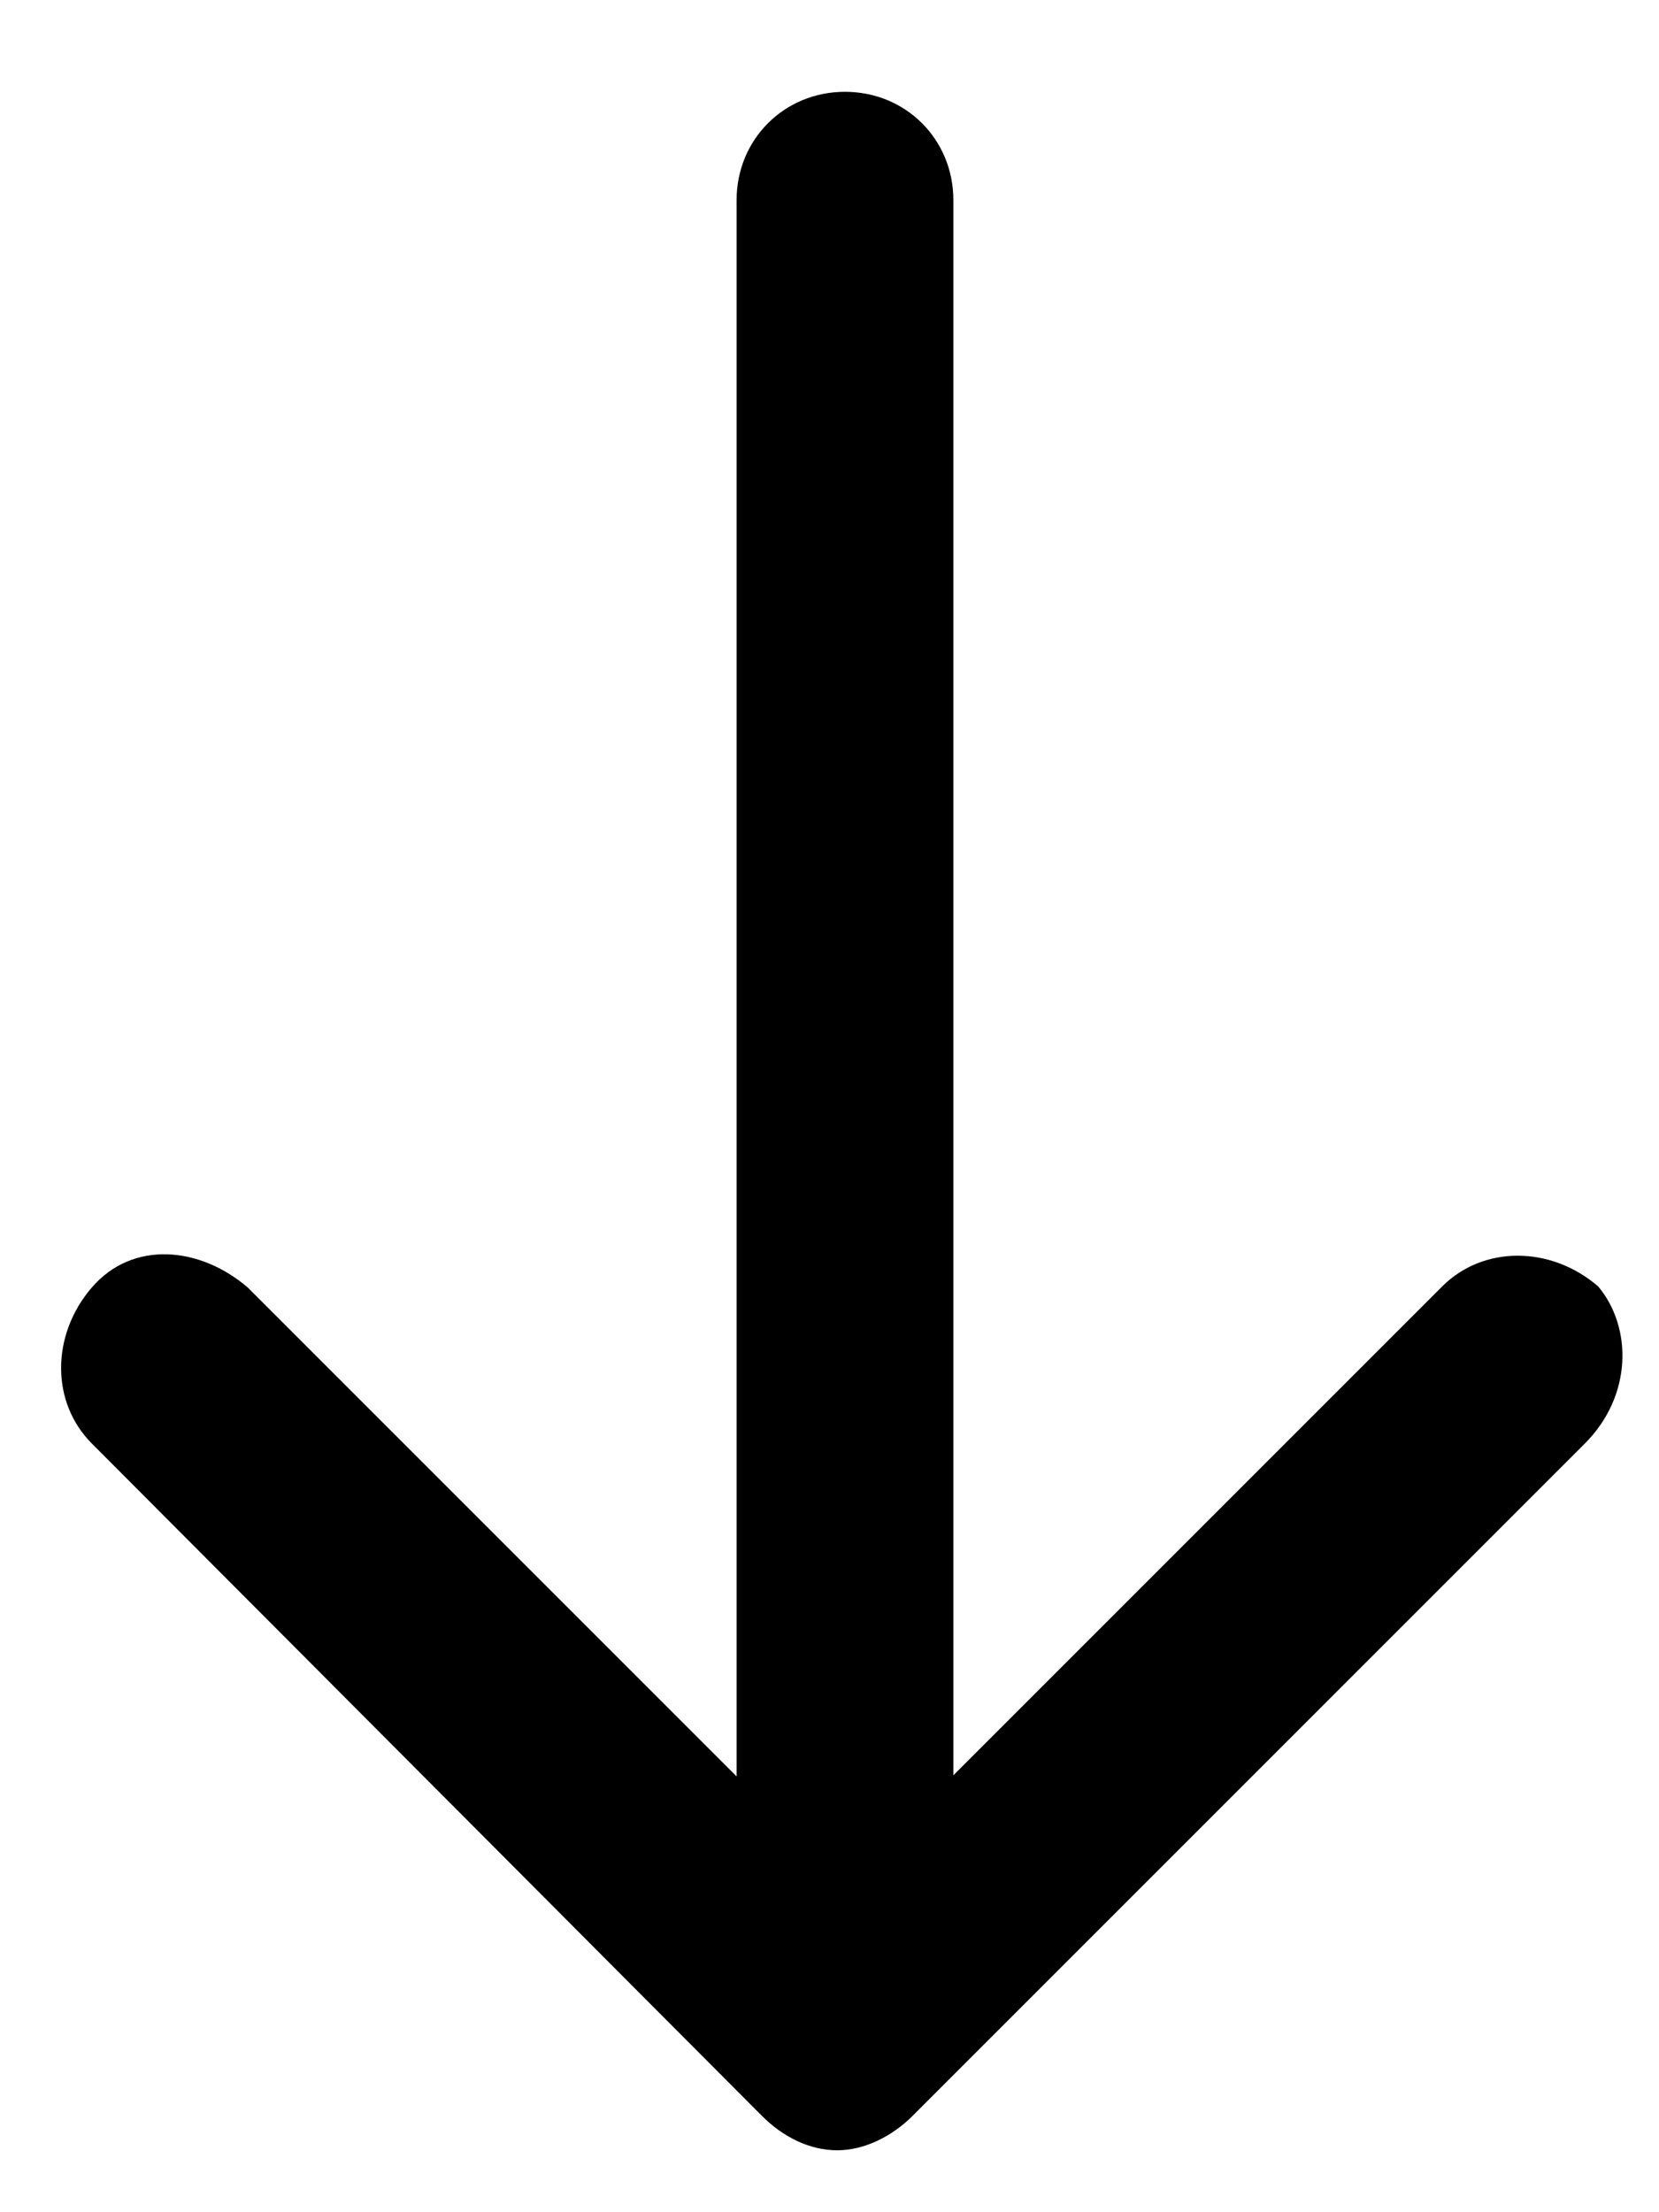 <svg xmlns="http://www.w3.org/2000/svg" width="150" height="200" viewBox="0 0 150 200"><path d="M143.3 130.5l-60.8 60.8c-1.8 1.8-4.3 3.1-6.8 3.1s-4.9-1.2-6.8-3.1L8.3 130.5c-3.7-3.7-3.7-9.8 0-14.1s9.8-3.7 14.1 0l44.2 44.2V18.1c0-5.5 4.3-9.8 9.8-9.8s9.8 4.3 9.8 9.8v142.4l44.2-44.2c3.7-3.7 9.8-3.7 14.1 0 3.1 3.7 3.1 9.9-1.2 14.2z"/></svg>